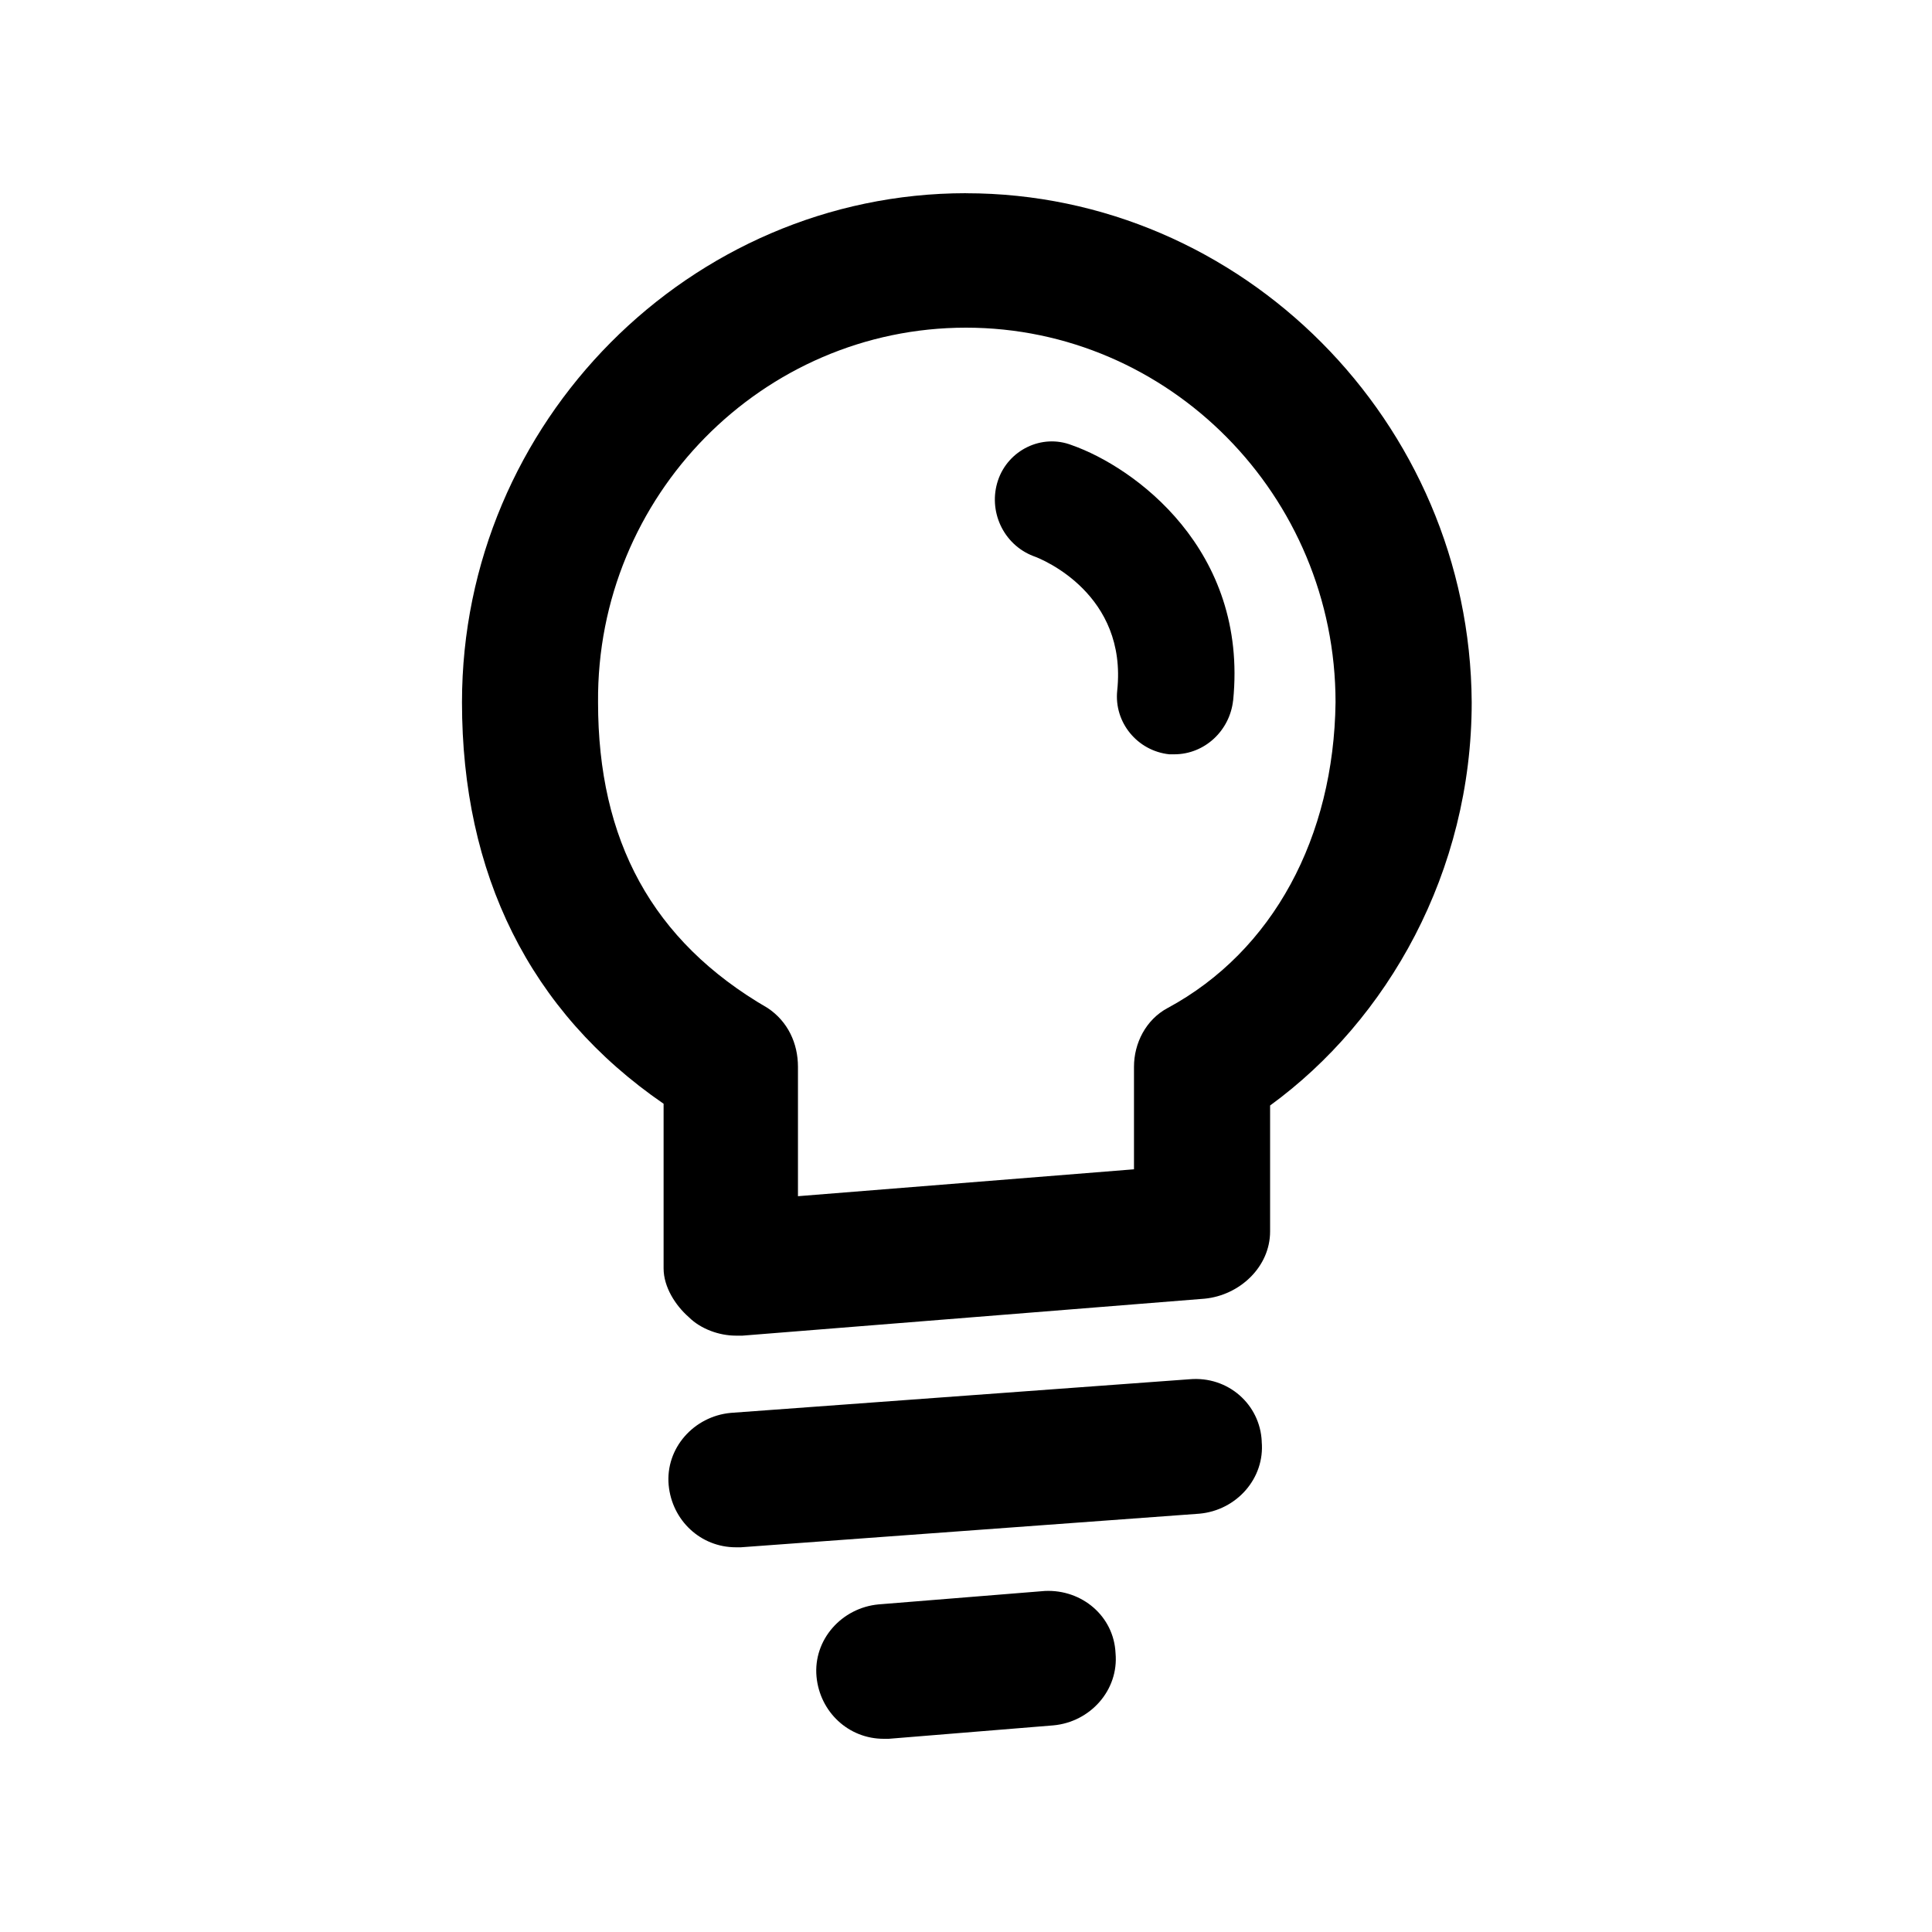 <!-- Generated by IcoMoon.io -->
<svg version="1.1" xmlns="http://www.w3.org/2000/svg" width="40" height="40" viewBox="0 0 40 40">
<title>di-lightbulb</title>
<path d="M20 4c-5.704 0-10.435 4.73-10.435 10.539 0 3.548 1.391 6.4 4.174 8.313v3.409c0 0.383 0.243 0.765 0.522 1.009 0.243 0.243 0.626 0.383 0.974 0.383 0.035 0 0.104 0 0.139 0l9.565-0.765c0.73-0.070 1.357-0.661 1.357-1.391v-2.609c2.435-1.774 4.174-4.835 4.174-8.348-0.035-5.809-4.765-10.539-10.47-10.539zM24.174 20.87c-0.452 0.243-0.696 0.73-0.696 1.217v2.122l-6.957 0.557v-2.678c0-0.487-0.209-0.939-0.626-1.217-2.4-1.391-3.513-3.478-3.513-6.33-0.035-4.278 3.409-7.757 7.617-7.757s7.652 3.478 7.652 7.757c-0.035 2.783-1.287 5.148-3.478 6.33zM26.122 29.843c0.070 0.765-0.522 1.426-1.287 1.496l-9.496 0.696c-0.035 0-0.070 0-0.104 0-0.73 0-1.322-0.557-1.391-1.287-0.070-0.765 0.522-1.426 1.287-1.496l9.496-0.696c0.8-0.070 1.461 0.522 1.496 1.287zM23.096 34.226c0.070 0.765-0.522 1.426-1.287 1.496l-3.409 0.278c-0.035 0-0.070 0-0.104 0-0.73 0-1.322-0.557-1.391-1.287-0.070-0.765 0.522-1.426 1.287-1.496l3.443-0.278c0.765-0.035 1.426 0.522 1.461 1.287zM25.53 14.504c-0.070 0.626-0.591 1.113-1.217 1.113-0.035 0-0.070 0-0.104 0-0.661-0.070-1.148-0.661-1.078-1.322 0.209-1.983-1.53-2.713-1.739-2.783-0.626-0.243-0.939-0.939-0.73-1.565s0.904-0.974 1.53-0.73c1.287 0.452 3.652 2.157 3.339 5.287z"></path>
</svg>
